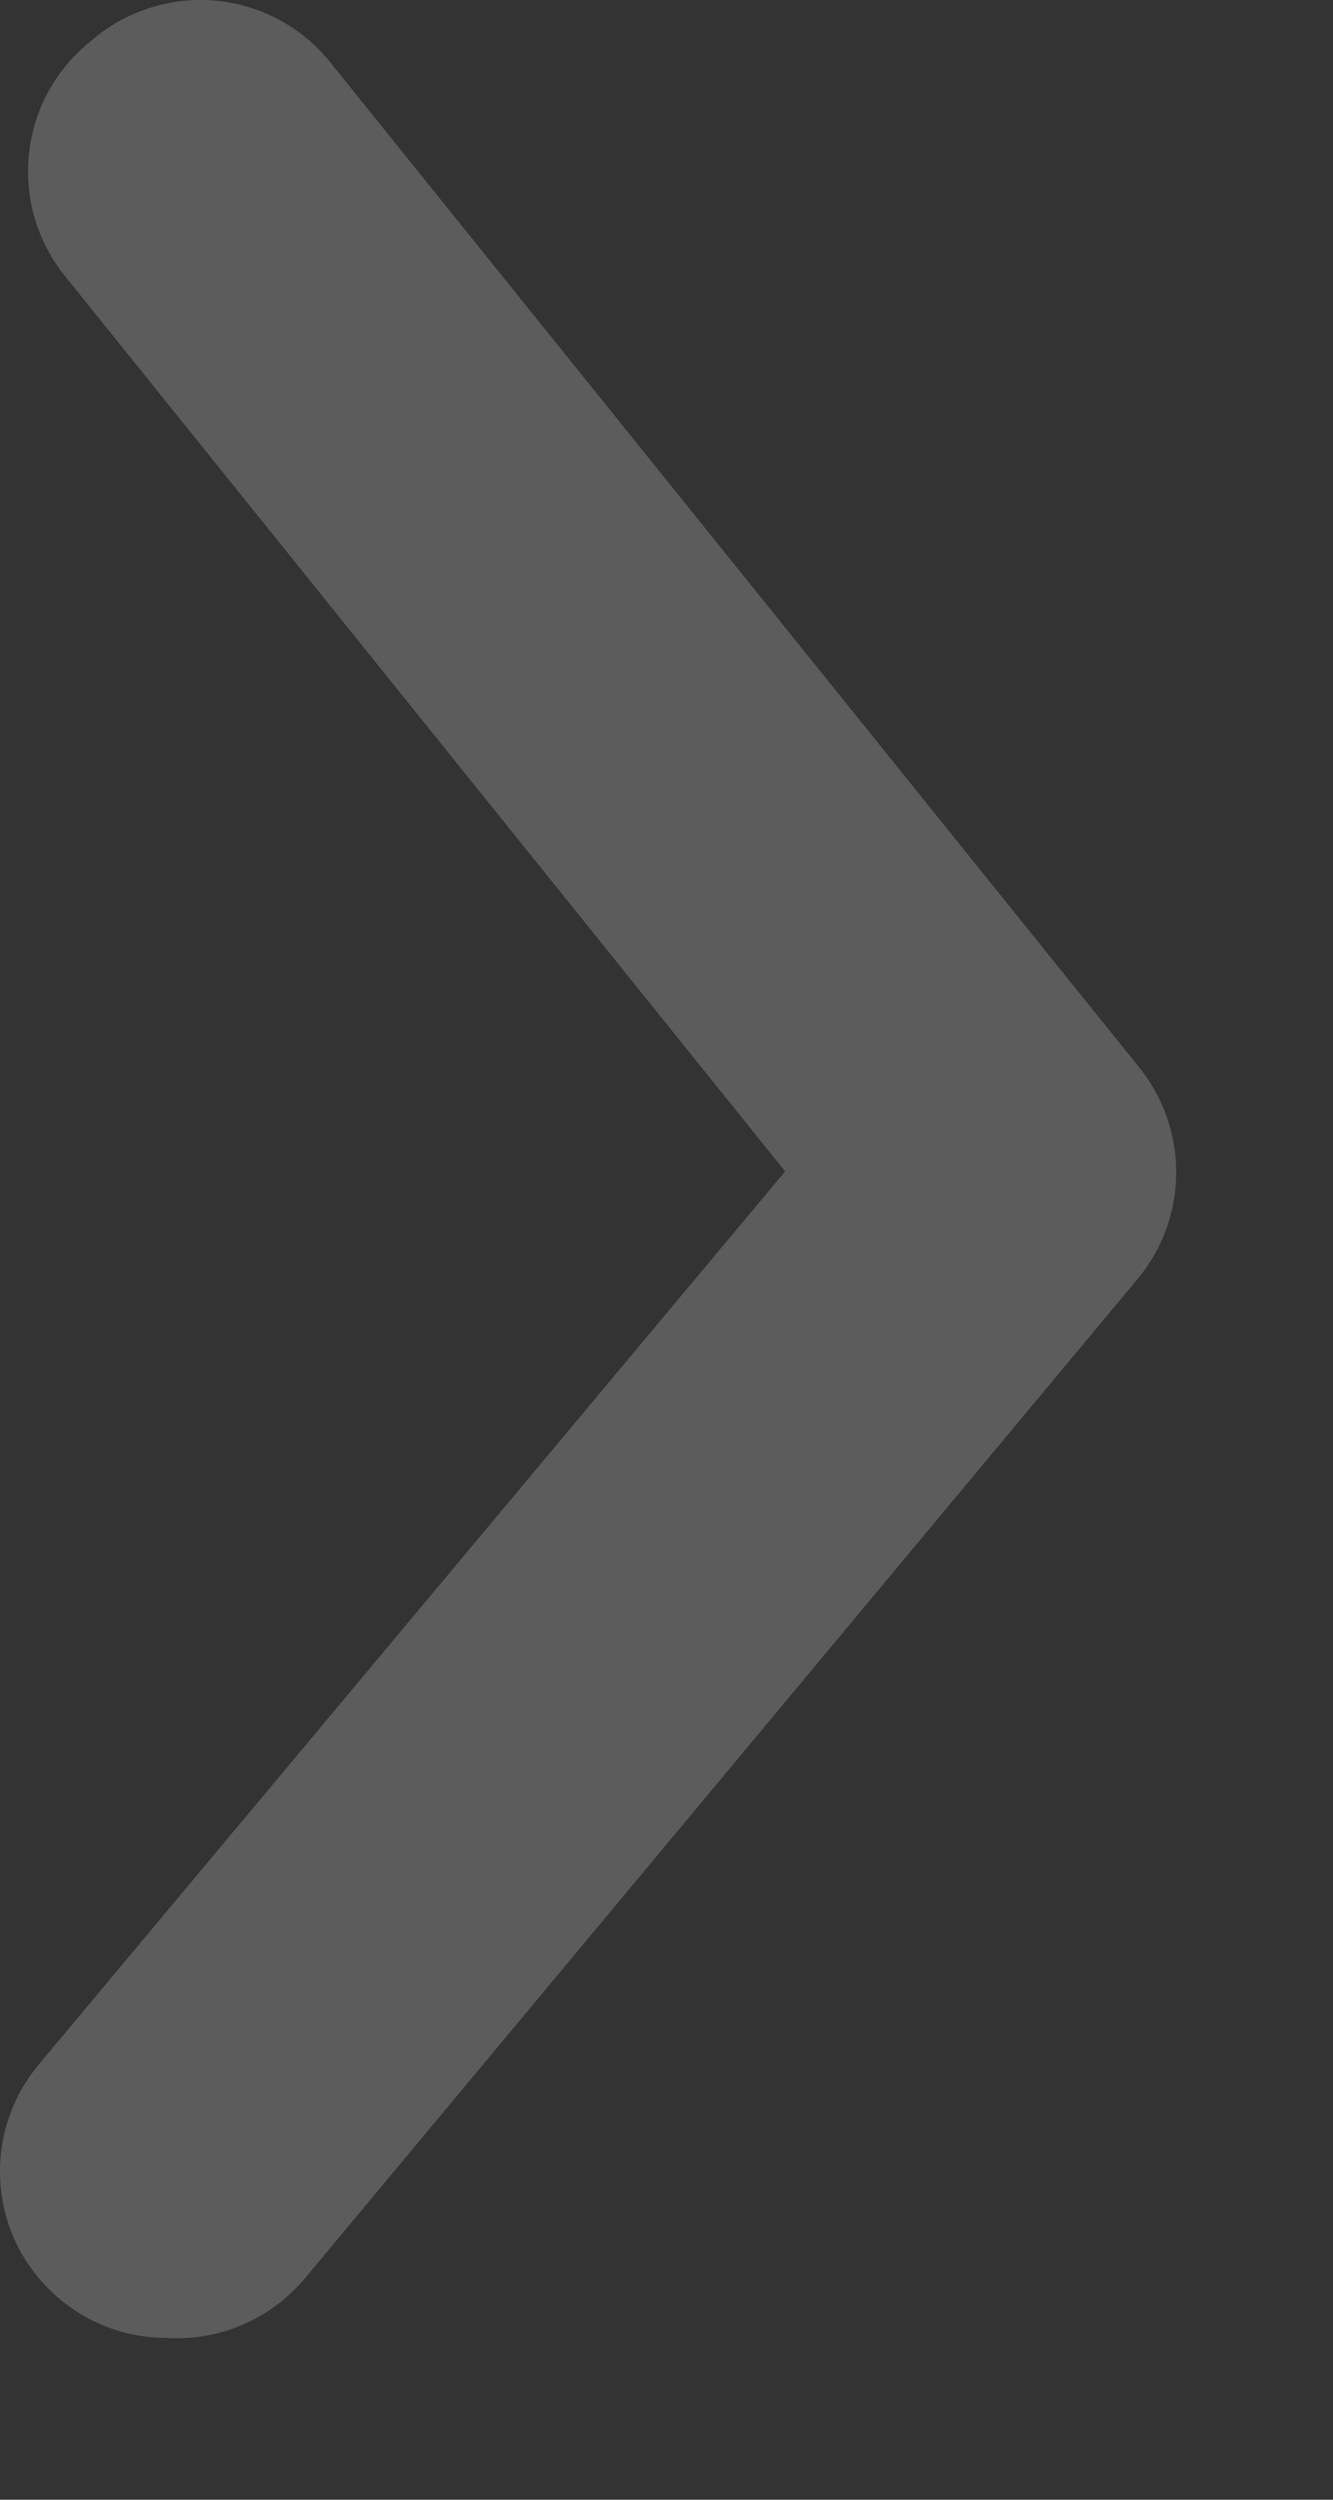 <svg width="8" height="15" viewBox="0 0 8 15" fill="none" xmlns="http://www.w3.org/2000/svg">
<rect x="0" y="0" width="8" height="15" fill="#333333" stroke="none"/>
<path opacity="0.2" d="M1.002 14.029C0.768 14.03 0.542 13.948 0.362 13.799C0.261 13.715 0.177 13.612 0.115 13.496C0.054 13.38 0.016 13.252 0.004 13.121C-0.008 12.99 0.006 12.858 0.045 12.733C0.084 12.607 0.148 12.49 0.232 12.389L4.712 7.029L0.392 1.659C0.309 1.557 0.247 1.439 0.209 1.313C0.172 1.187 0.16 1.054 0.174 0.923C0.188 0.792 0.227 0.665 0.29 0.549C0.354 0.434 0.439 0.332 0.542 0.249C0.645 0.158 0.766 0.09 0.898 0.048C1.029 0.006 1.167 -0.009 1.305 0.005C1.442 0.019 1.574 0.062 1.694 0.129C1.814 0.197 1.919 0.289 2.002 0.399L6.832 6.399C6.979 6.578 7.059 6.803 7.059 7.034C7.059 7.266 6.979 7.49 6.832 7.669L1.832 13.669C1.731 13.79 1.604 13.886 1.46 13.948C1.316 14.011 1.159 14.039 1.002 14.029Z" fill="white"/>
</svg>
